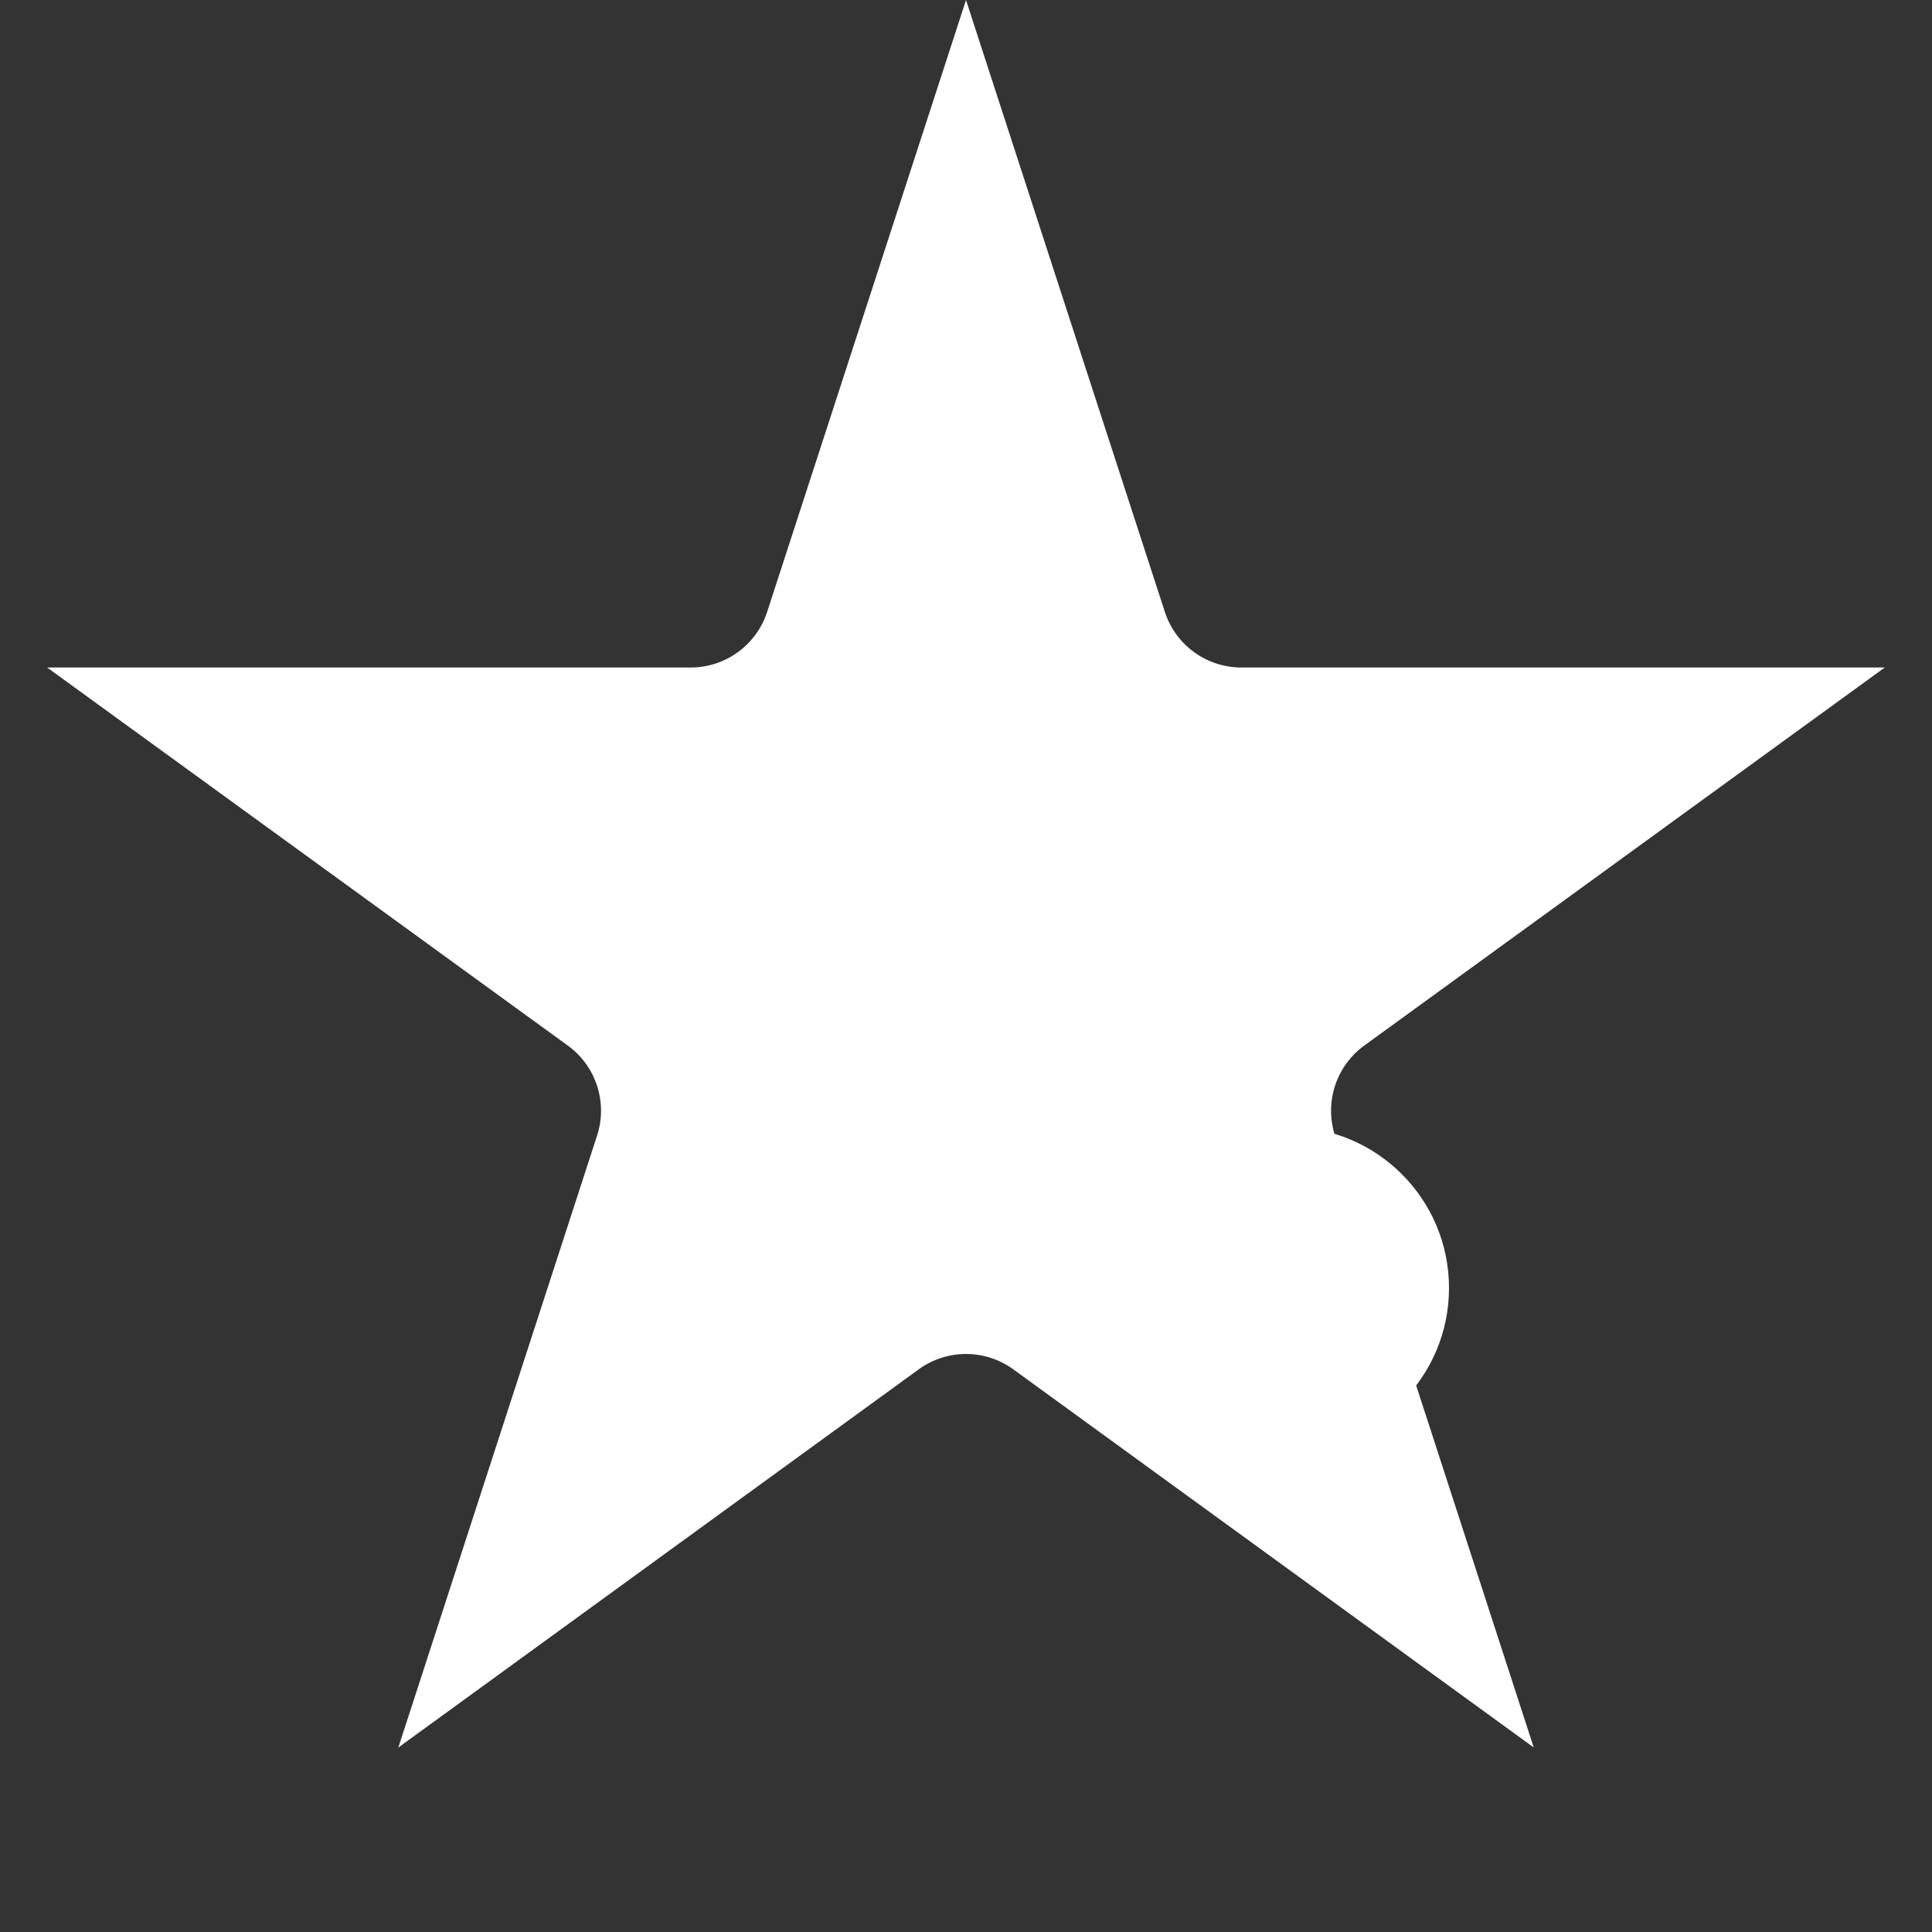 <?xml version="1.0" encoding="utf-8"?><svg width="24" height="24" fill="none" xmlns="http://www.w3.org/2000/svg" viewBox="0 0 24 24"><rect x="0" y="0" width="24" height="24" fill="#333333" stroke="none"/><g clip-path="url(#qa)" fill="#fff"><path d="m12 3.236 1.519 4.674a2 2 0 0 0 1.902 1.382h4.914l-3.976 2.888a2 2 0 0 0-.726 2.236l1.518 4.674-3.975-2.888a2 2 0 0 0-2.352 0L6.85 19.09l1.518-4.674a2 2 0 0 0-.726-2.236L3.665 9.292h4.914a2 2 0 0 0 1.902-1.382L12 3.236Z" stroke="#fff" stroke-width="2"/><circle cx="16" cy="16" r="2"/></g><defs><clipPath id="qa"><path fill="#fff" d="M0 0h24v24H0z"/></clipPath></defs></svg>